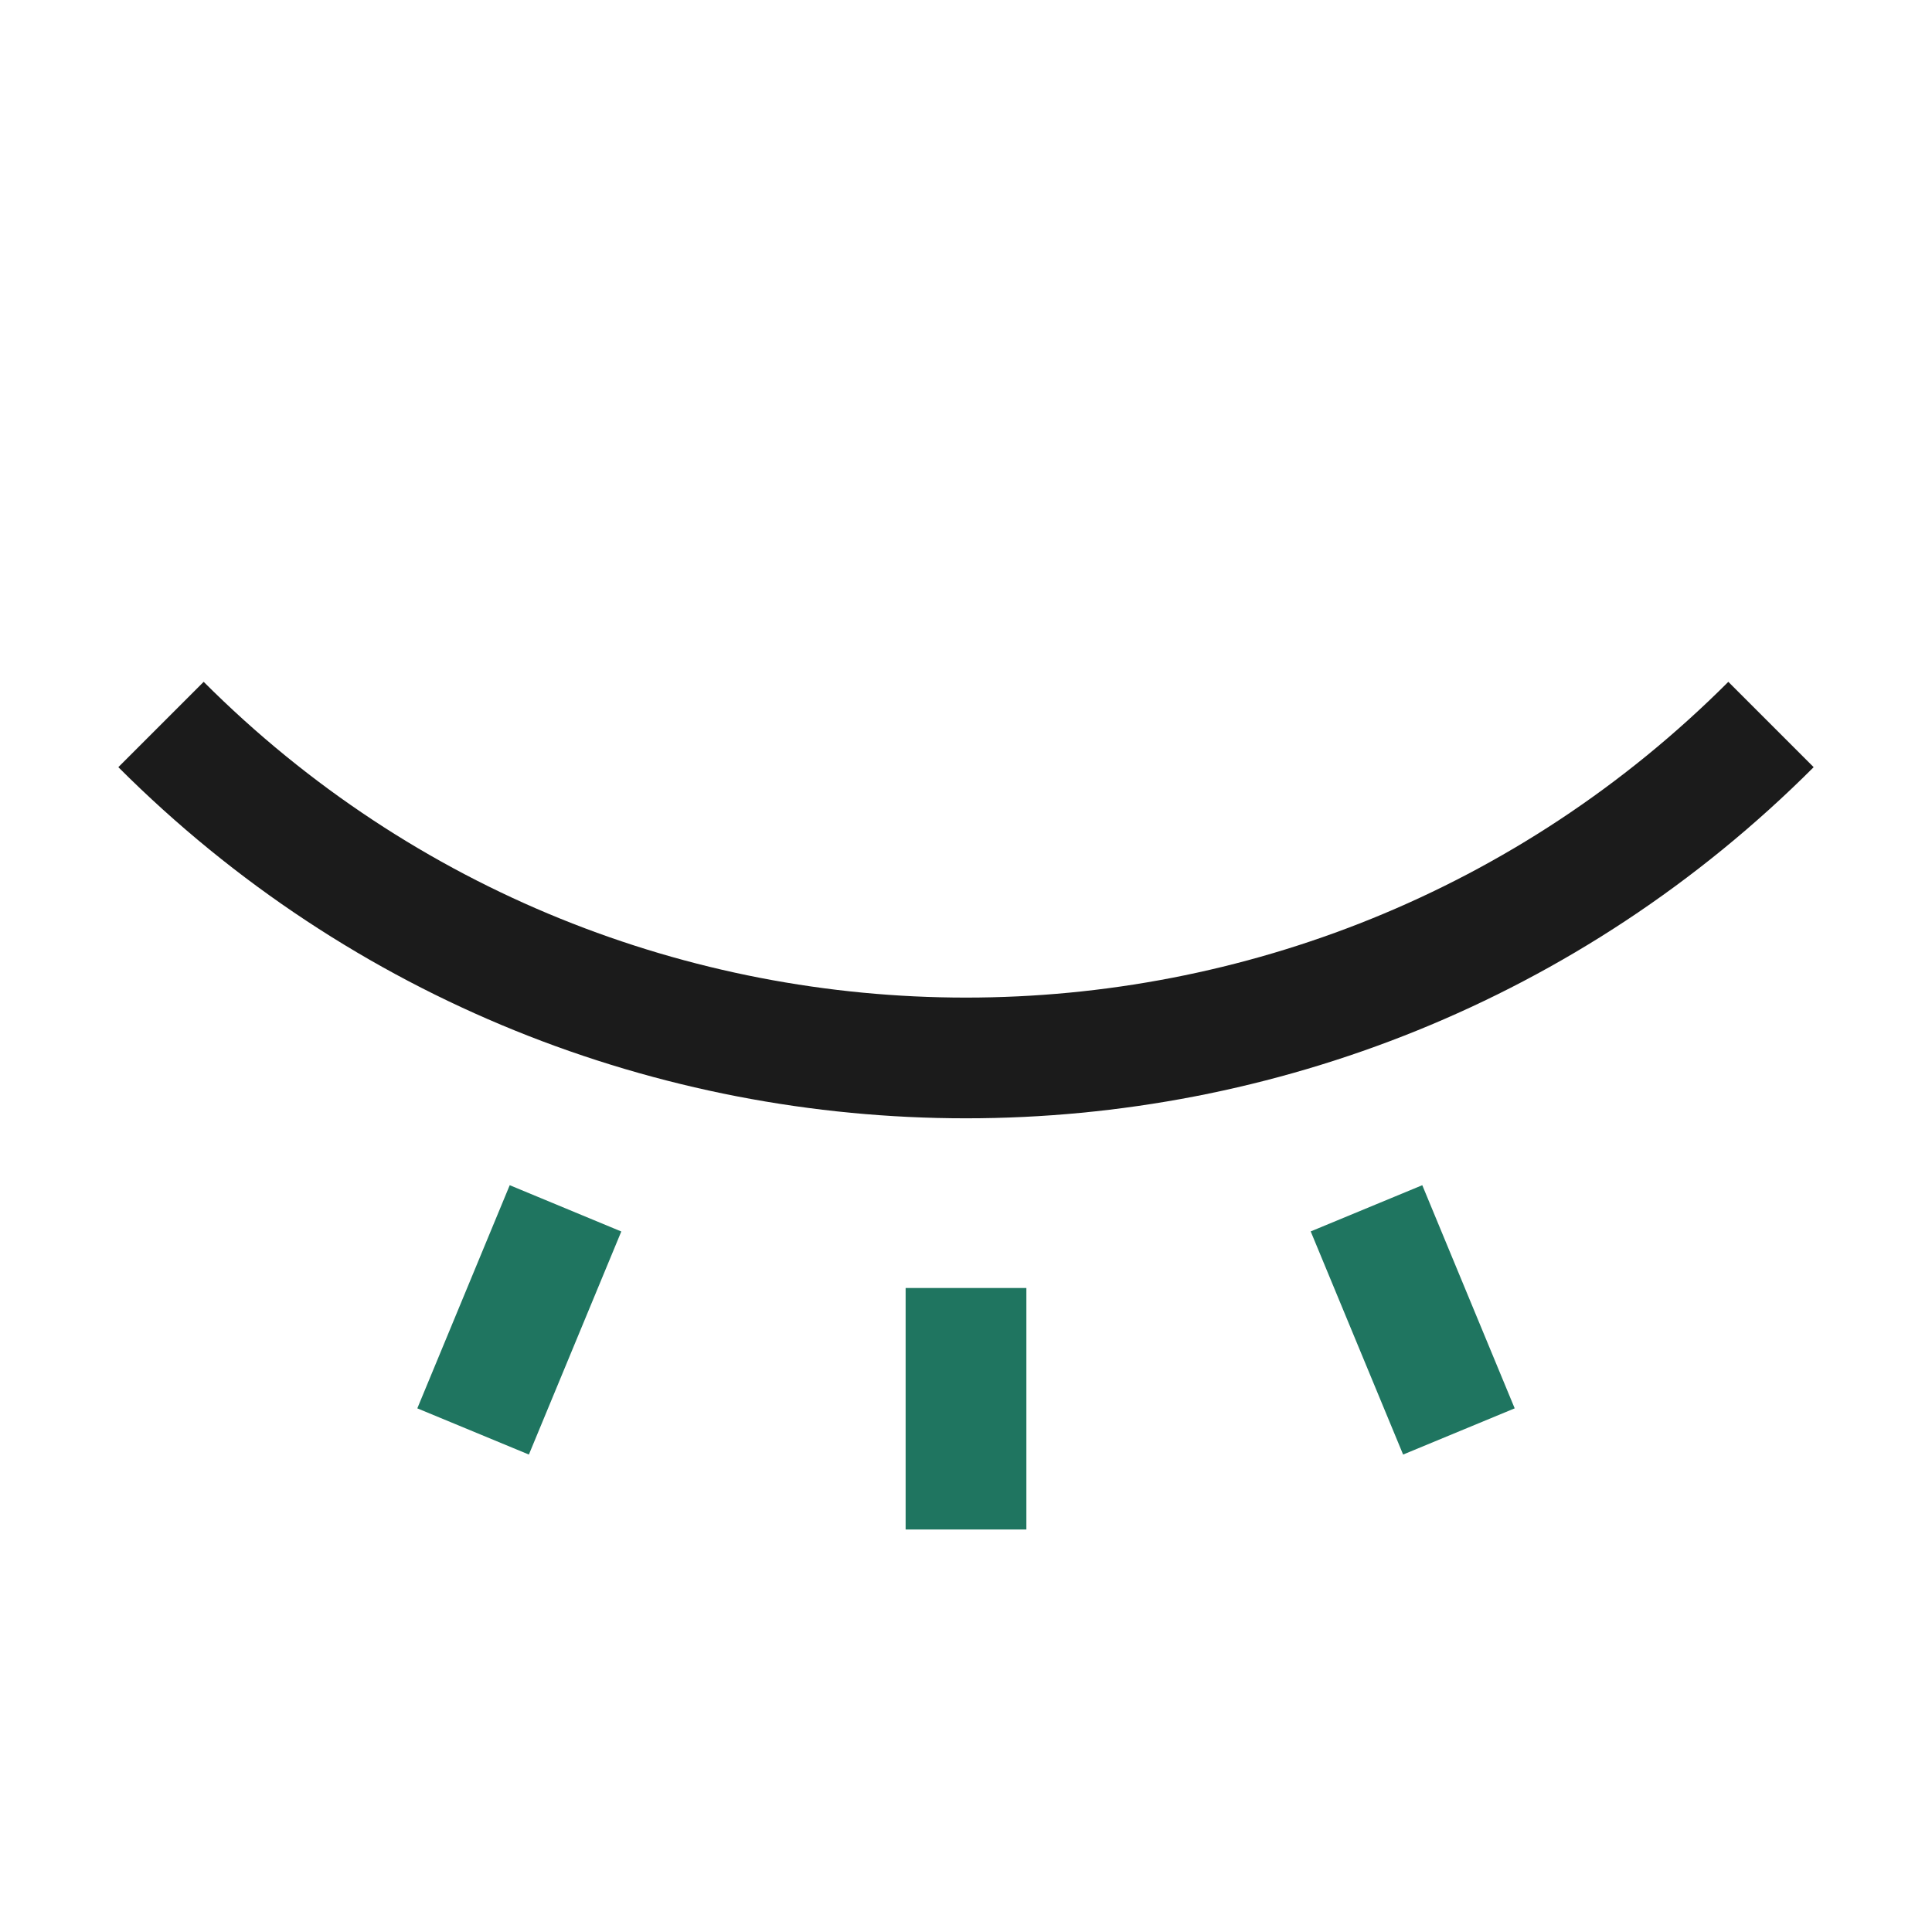 <svg width="24" height="24" viewBox="0 0 24 24" fill="none" xmlns="http://www.w3.org/2000/svg">
<path d="M1.47 9.53C7.285 15.346 16.715 15.346 22.53 9.53L21.47 8.47C16.24 13.7 7.76 13.7 2.53 8.47L1.47 9.53Z" fill="#1B1B1B"/>
<path d="M18.816 17.495L17.668 14.723L16.282 15.297L17.43 18.069L18.816 17.495Z" fill="#1F7560"/>
<path d="M12.75 19V16H11.25V19L12.75 19Z" fill="#1F7560"/>
<path d="M7.718 15.298L6.57 18.069L5.184 17.495L6.332 14.723L7.718 15.298Z" fill="#1F7560"/>
</svg>
